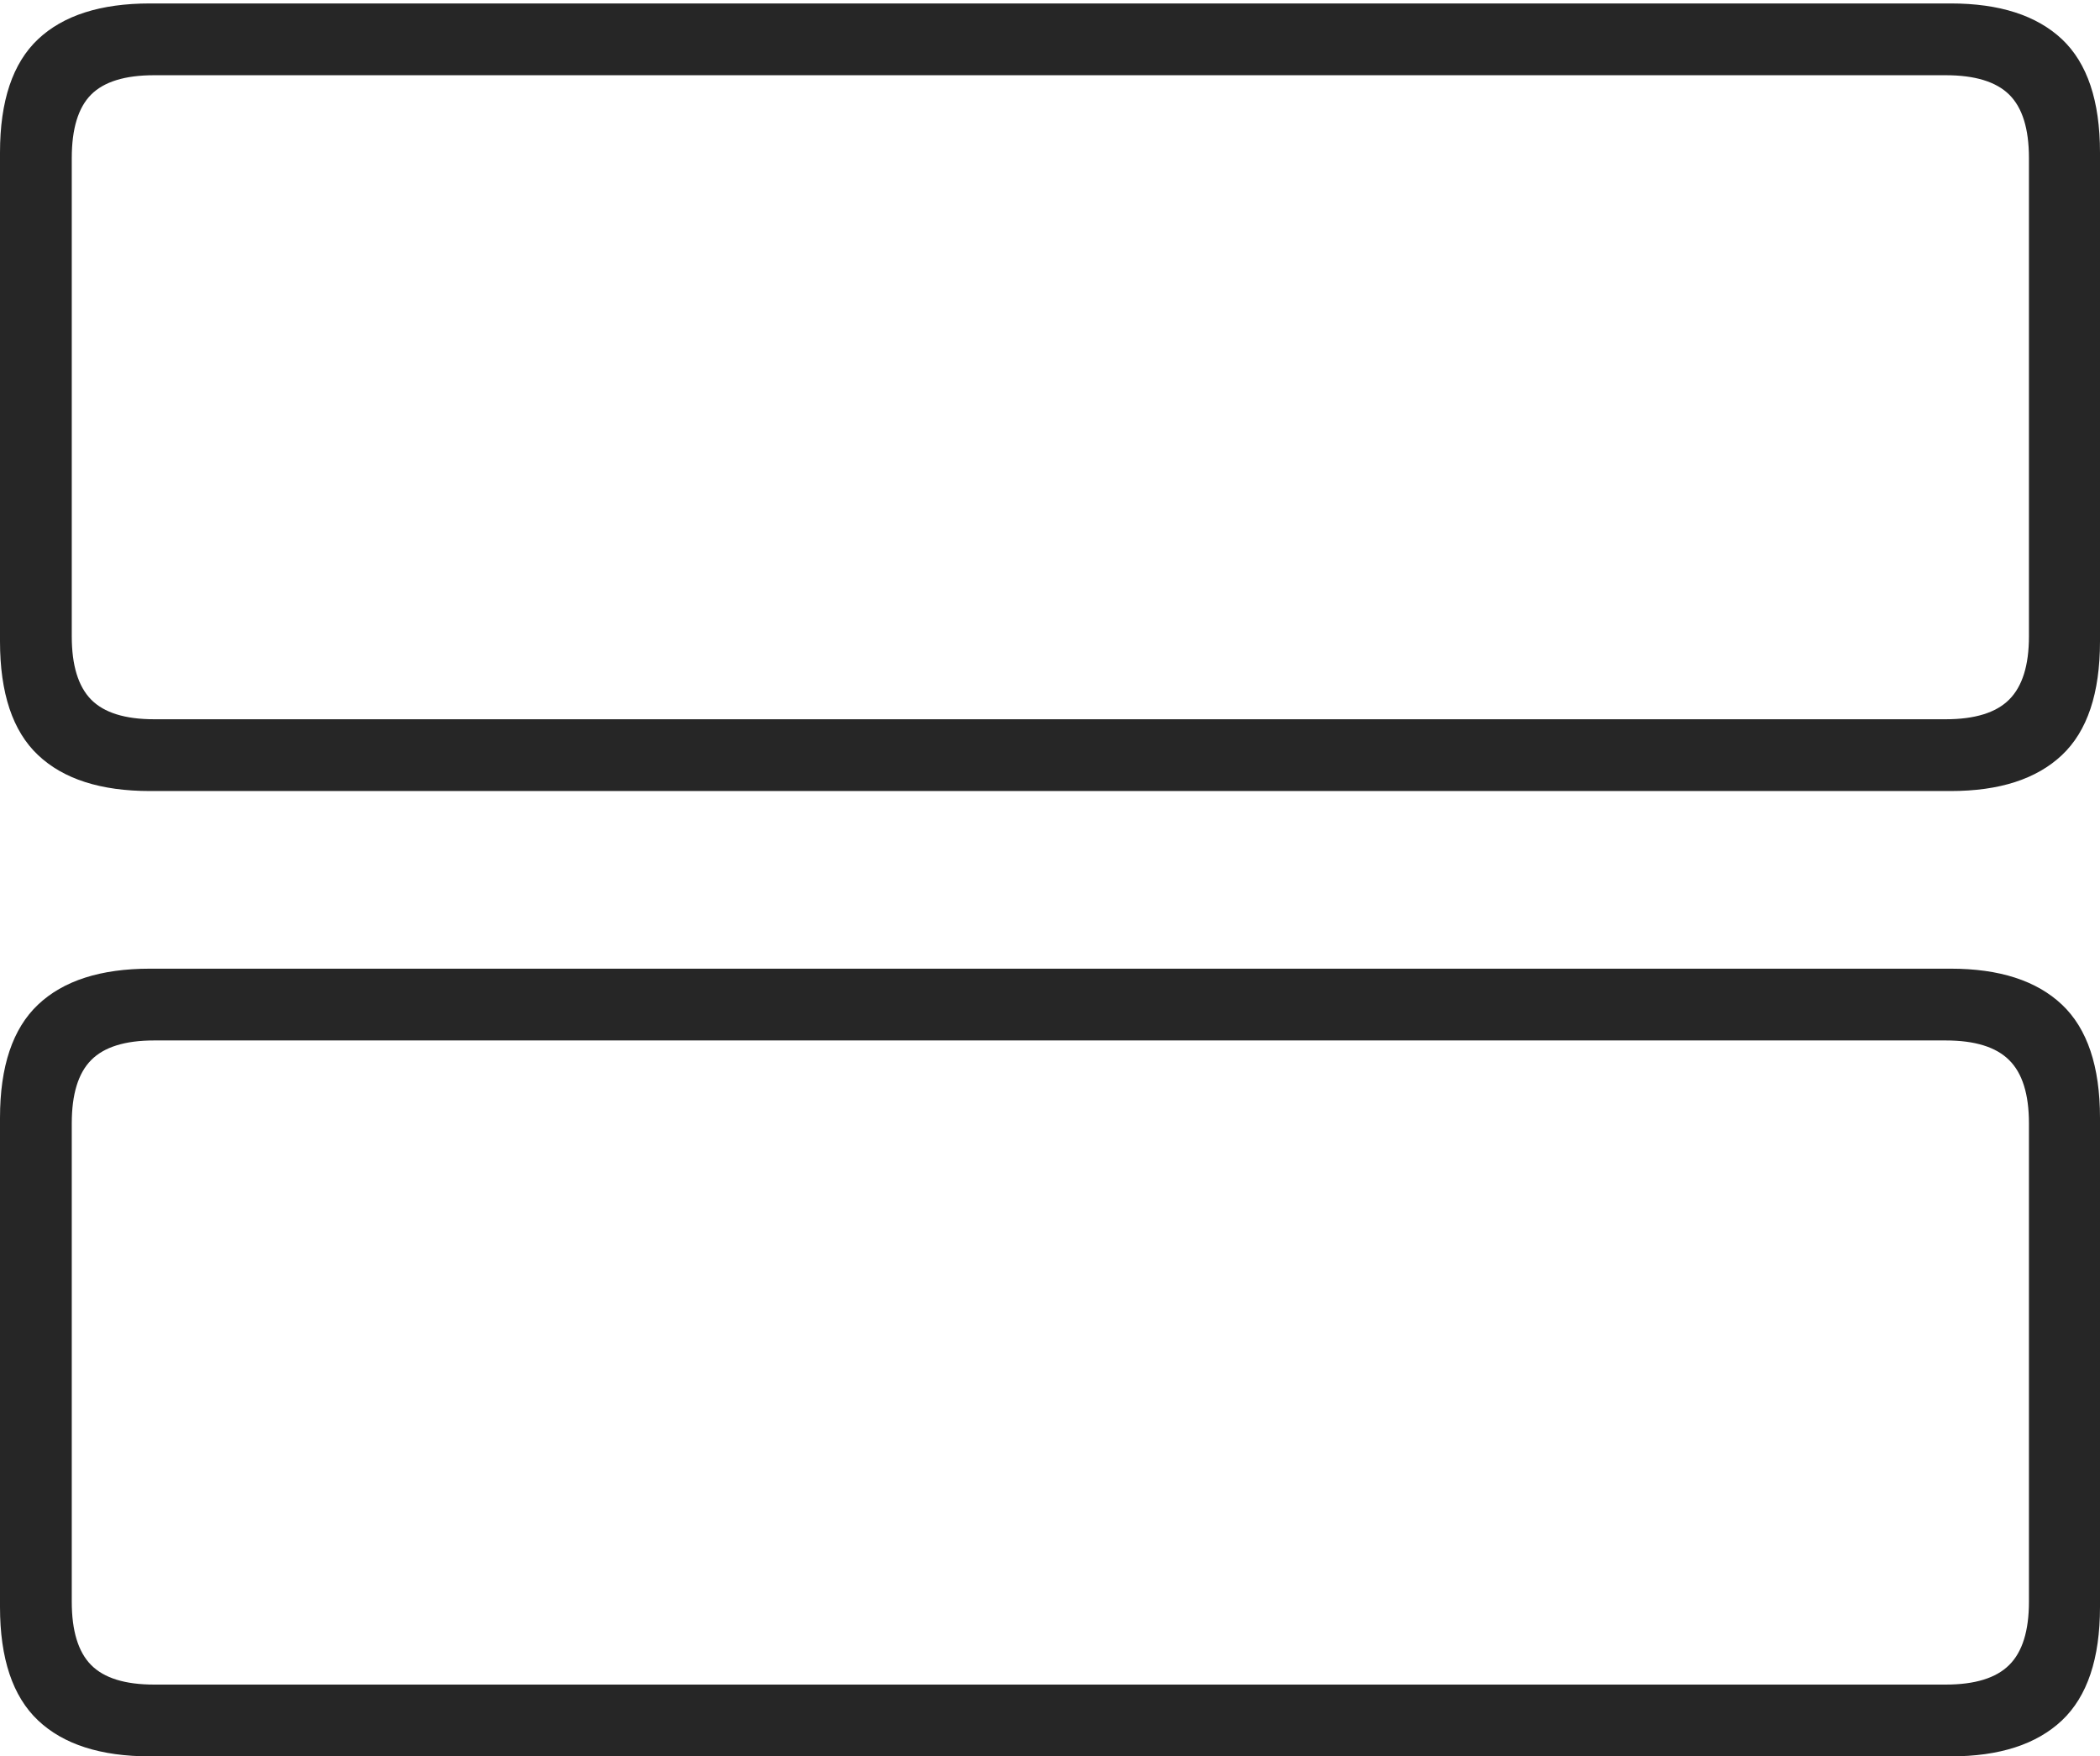 <?xml version="1.0" encoding="UTF-8"?>
<!--Generator: Apple Native CoreSVG 175-->
<!DOCTYPE svg
PUBLIC "-//W3C//DTD SVG 1.1//EN"
       "http://www.w3.org/Graphics/SVG/1.1/DTD/svg11.dtd">
<svg version="1.1" xmlns="http://www.w3.org/2000/svg" xmlns:xlink="http://www.w3.org/1999/xlink" width="20.717" height="17.323">
 <g>
  <rect height="17.323" opacity="0" width="20.717" x="0" y="0"/>
  <path d="M1.48 7.802L19.244 7.802Q19.966 7.802 20.342 7.447Q20.717 7.093 20.717 6.325L20.717 1.505Q20.717 0.741 20.342 0.387Q19.966 0.034 19.244 0.034L1.48 0.034Q0.75 0.034 0.375 0.387Q0 0.741 0 1.505L0 6.325Q0 7.093 0.375 7.447Q0.75 7.802 1.48 7.802ZM1.52 7.094Q1.09 7.094 0.899 6.9Q0.708 6.705 0.708 6.277L0.708 1.559Q0.708 1.125 0.899 0.933Q1.09 0.742 1.52 0.742L19.195 0.742Q19.627 0.742 19.821 0.933Q20.016 1.125 20.016 1.559L20.016 6.277Q20.016 6.705 19.821 6.9Q19.627 7.094 19.195 7.094ZM1.48 17.323L19.244 17.323Q19.966 17.323 20.342 16.968Q20.717 16.613 20.717 15.849L20.717 11.026Q20.717 10.264 20.342 9.909Q19.966 9.554 19.244 9.554L1.48 9.554Q0.75 9.554 0.375 9.909Q0 10.264 0 11.026L0 15.849Q0 16.613 0.375 16.968Q0.75 17.323 1.48 17.323ZM1.52 16.615Q1.09 16.615 0.899 16.422Q0.708 16.229 0.708 15.798L0.708 11.079Q0.708 10.649 0.899 10.456Q1.09 10.262 1.52 10.262L19.195 10.262Q19.627 10.262 19.821 10.456Q20.016 10.649 20.016 11.079L20.016 15.798Q20.016 16.229 19.821 16.422Q19.627 16.615 19.195 16.615Z" fill="rgba(0,0,0,0.85)"/>
 </g>
</svg>
